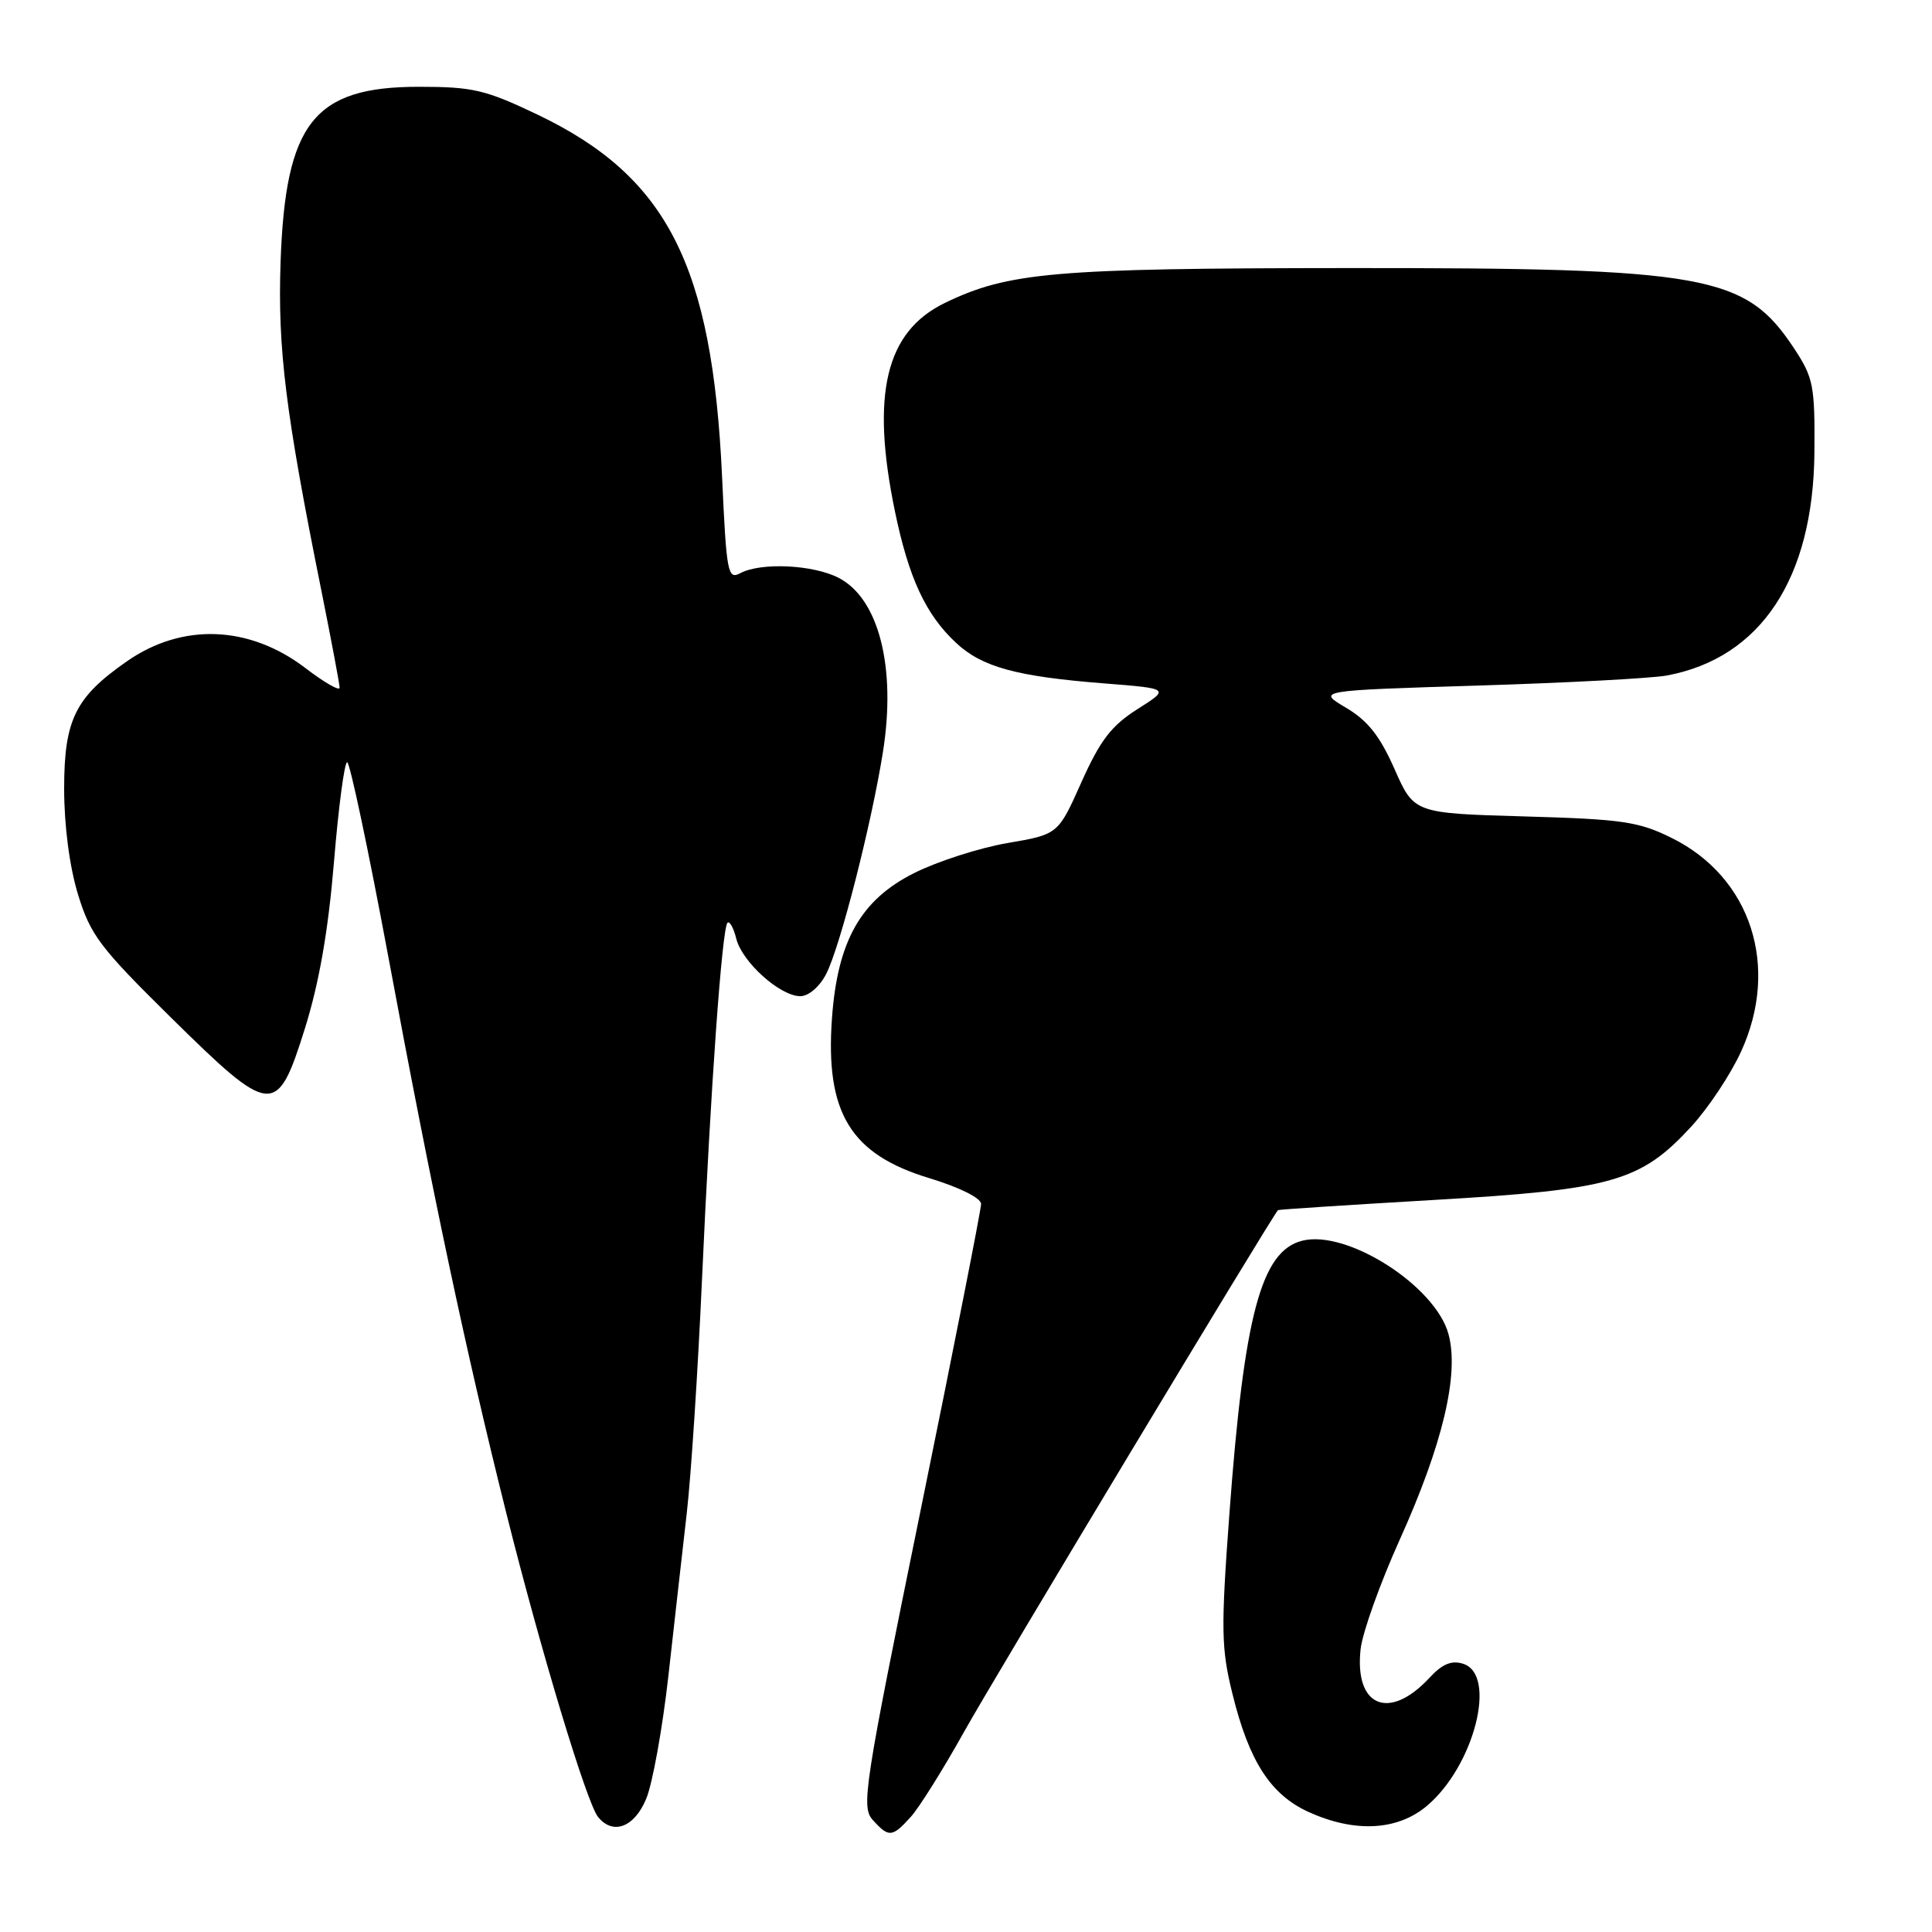 <?xml version="1.0" encoding="UTF-8" standalone="no"?>
<!DOCTYPE svg PUBLIC "-//W3C//DTD SVG 1.1//EN" "http://www.w3.org/Graphics/SVG/1.1/DTD/svg11.dtd" >
<svg xmlns="http://www.w3.org/2000/svg" xmlns:xlink="http://www.w3.org/1999/xlink" version="1.1" viewBox="0 0 256 256">
 <g >
 <path fill="currentColor"
d=" M 120.68 240.75 C 121.80 239.51 124.97 234.45 127.73 229.50 C 131.62 222.51 168.62 161.03 169.34 160.35 C 169.43 160.26 178.72 159.66 190.00 159.00 C 213.61 157.63 217.39 156.56 224.07 149.31 C 226.33 146.86 229.32 142.37 230.70 139.34 C 235.86 128.08 232.02 116.25 221.54 111.05 C 217.14 108.86 215.00 108.55 201.98 108.18 C 187.37 107.76 187.37 107.76 184.78 101.90 C 182.84 97.51 181.23 95.48 178.34 93.77 C 174.50 91.50 174.50 91.50 195.86 90.84 C 207.60 90.48 218.85 89.88 220.86 89.51 C 233.31 87.19 240.28 76.66 240.42 59.93 C 240.49 51.07 240.29 50.05 237.71 46.14 C 231.27 36.40 226.19 35.49 178.50 35.52 C 139.59 35.55 133.63 36.07 125.20 40.14 C 117.36 43.94 115.37 52.21 118.58 67.74 C 120.41 76.57 122.64 81.40 126.66 85.16 C 130.09 88.38 134.67 89.64 146.26 90.55 C 155.02 91.24 155.02 91.24 150.71 93.97 C 147.26 96.16 145.79 98.08 143.30 103.63 C 140.21 110.56 140.21 110.56 133.49 111.71 C 129.80 112.34 124.24 114.13 121.14 115.68 C 114.06 119.22 110.97 124.68 110.24 134.93 C 109.34 147.43 112.68 152.93 123.07 156.09 C 127.13 157.32 130.00 158.75 130.00 159.53 C 130.00 160.27 126.40 178.52 121.99 200.10 C 114.48 236.89 114.09 239.44 115.65 241.16 C 117.77 243.51 118.22 243.47 120.68 240.75 Z  M 85.62 238.36 C 86.46 236.36 87.78 229.04 88.56 222.11 C 89.34 215.17 90.43 205.45 91.00 200.50 C 91.57 195.55 92.48 181.60 93.02 169.50 C 94.17 143.99 95.67 123.00 96.40 122.27 C 96.67 121.99 97.20 122.94 97.56 124.38 C 98.34 127.49 103.37 132.00 106.05 132.00 C 107.14 132.00 108.60 130.75 109.47 129.06 C 111.32 125.49 115.51 109.07 117.01 99.54 C 118.76 88.39 116.44 79.31 111.13 76.57 C 107.75 74.82 100.82 74.49 98.09 75.95 C 96.43 76.84 96.26 75.93 95.68 63.20 C 94.39 35.12 88.42 23.40 71.21 15.18 C 64.31 11.89 62.65 11.50 55.50 11.50 C 41.59 11.50 37.83 16.26 37.18 34.66 C 36.78 46.22 37.82 54.61 42.61 78.39 C 43.92 84.93 45.00 90.66 45.00 91.13 C 45.00 91.60 42.96 90.43 40.48 88.53 C 33.05 82.86 24.20 82.51 16.87 87.59 C 9.98 92.37 8.50 95.35 8.50 104.50 C 8.50 109.41 9.21 114.82 10.33 118.50 C 11.98 123.89 13.23 125.54 22.57 134.75 C 36.04 148.02 36.70 148.07 40.41 136.25 C 42.29 130.22 43.49 123.37 44.25 114.25 C 44.85 106.96 45.64 101.00 46.00 101.00 C 46.36 101.00 48.81 112.59 51.45 126.75 C 57.27 158.05 61.77 179.24 67.08 200.46 C 71.64 218.69 77.74 238.89 79.24 240.75 C 81.21 243.20 84.05 242.14 85.62 238.36 Z  M 189.07 239.29 C 195.34 234.01 198.43 221.91 193.88 220.46 C 192.33 219.97 191.11 220.48 189.41 222.32 C 184.06 228.08 179.44 226.15 180.29 218.50 C 180.54 216.30 182.87 209.78 185.47 204.02 C 191.16 191.41 193.37 182.13 191.94 176.80 C 190.23 170.41 178.50 162.90 172.56 164.40 C 167.11 165.76 164.85 174.24 162.90 200.60 C 161.77 215.93 161.81 218.39 163.31 224.46 C 165.51 233.40 168.36 237.80 173.40 240.10 C 179.51 242.87 185.16 242.58 189.07 239.29 Z "/>
</g>
</svg>